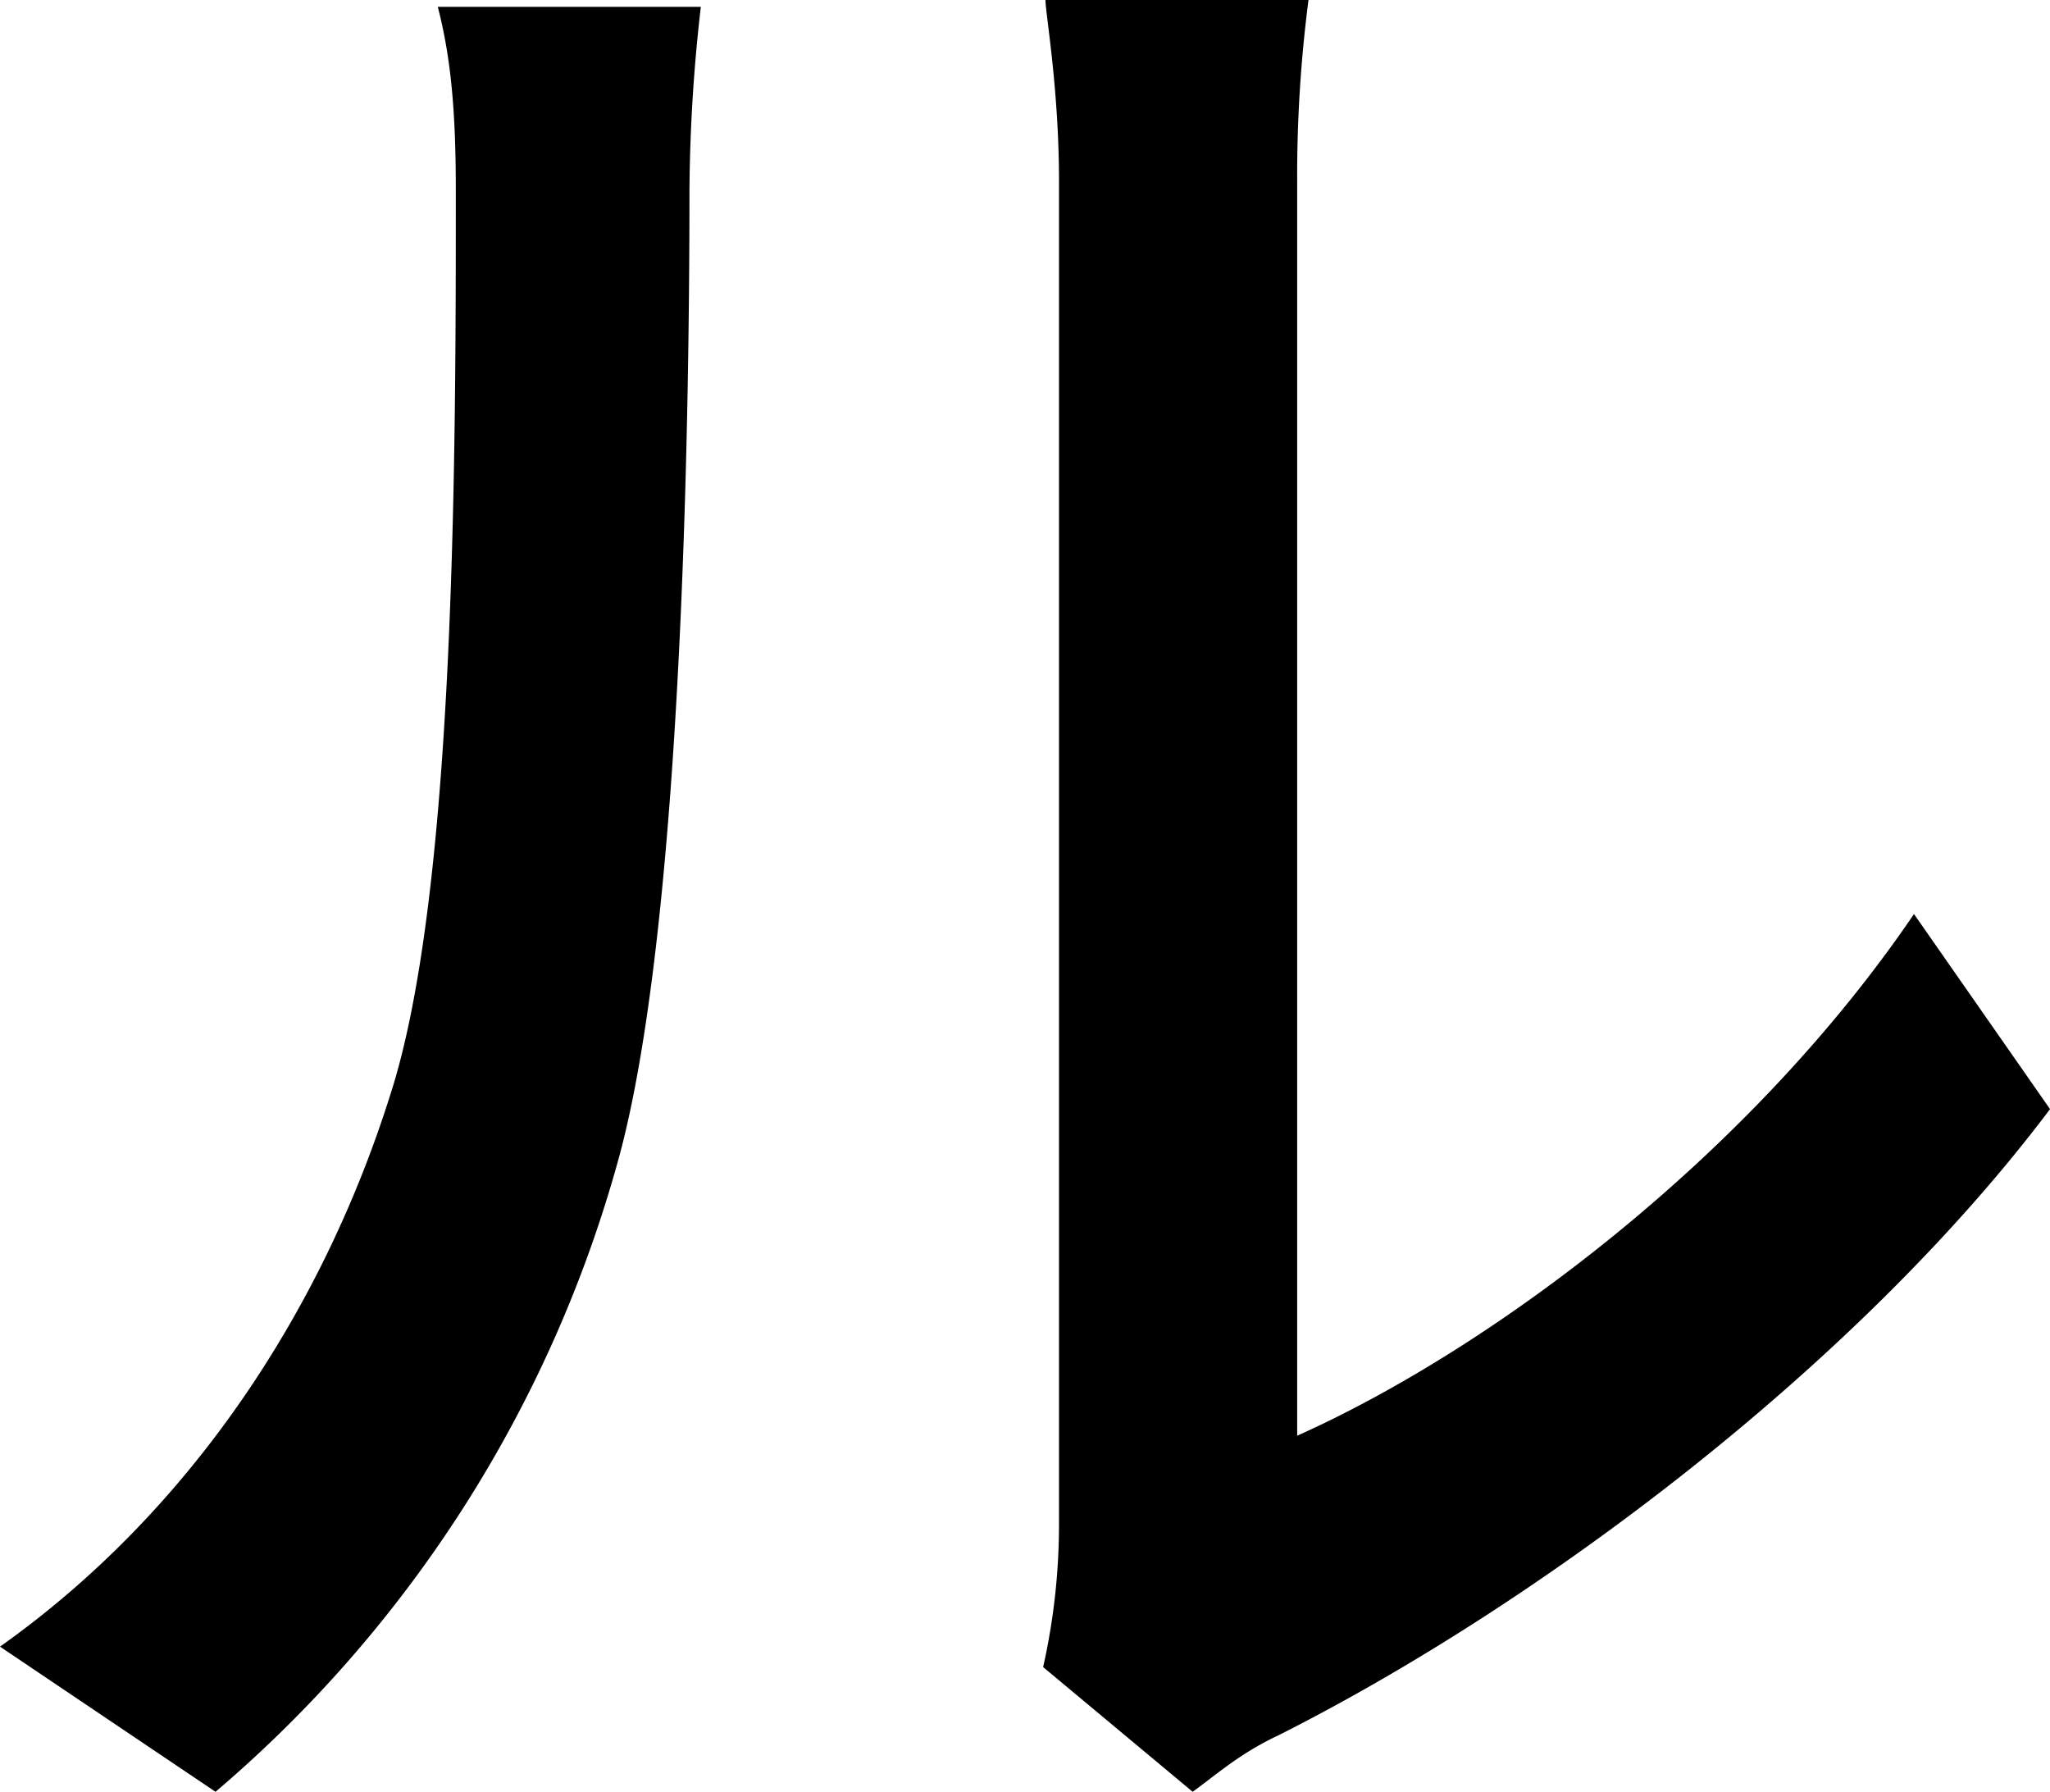 <svg xmlns="http://www.w3.org/2000/svg" viewBox="0 0 454.56 397.24"><g id="Layer_2" data-name="Layer 2"><g id="Layer_1-2" data-name="Layer 1"><path d="M0,365.06c43.24-30.67,71.9-75.93,86.49-122.19,14.58-44.75,14.58-142.81,14.58-200.63,0-17.09-1-29.16-4-40.73h58.33a373.87,373.87,0,0,0-2.52,40.23c0,57.32-2,164.42-15.59,214.71a282.45,282.45,0,0,1-89.5,140.79Zm231.3,4.53a144.56,144.56,0,0,0,3.52-31.68V40.23c0-20.62-3-37.21-3-40.23h58.32a303.78,303.78,0,0,0-2.51,40.23V318.3c43.75-19.61,100.57-62.36,136.77-115.66l30.17,43.25c-42.74,56.82-113.14,109.62-171,138.78-8.55,4-13.58,8.55-19.11,12.57Z"/></g></g></svg>